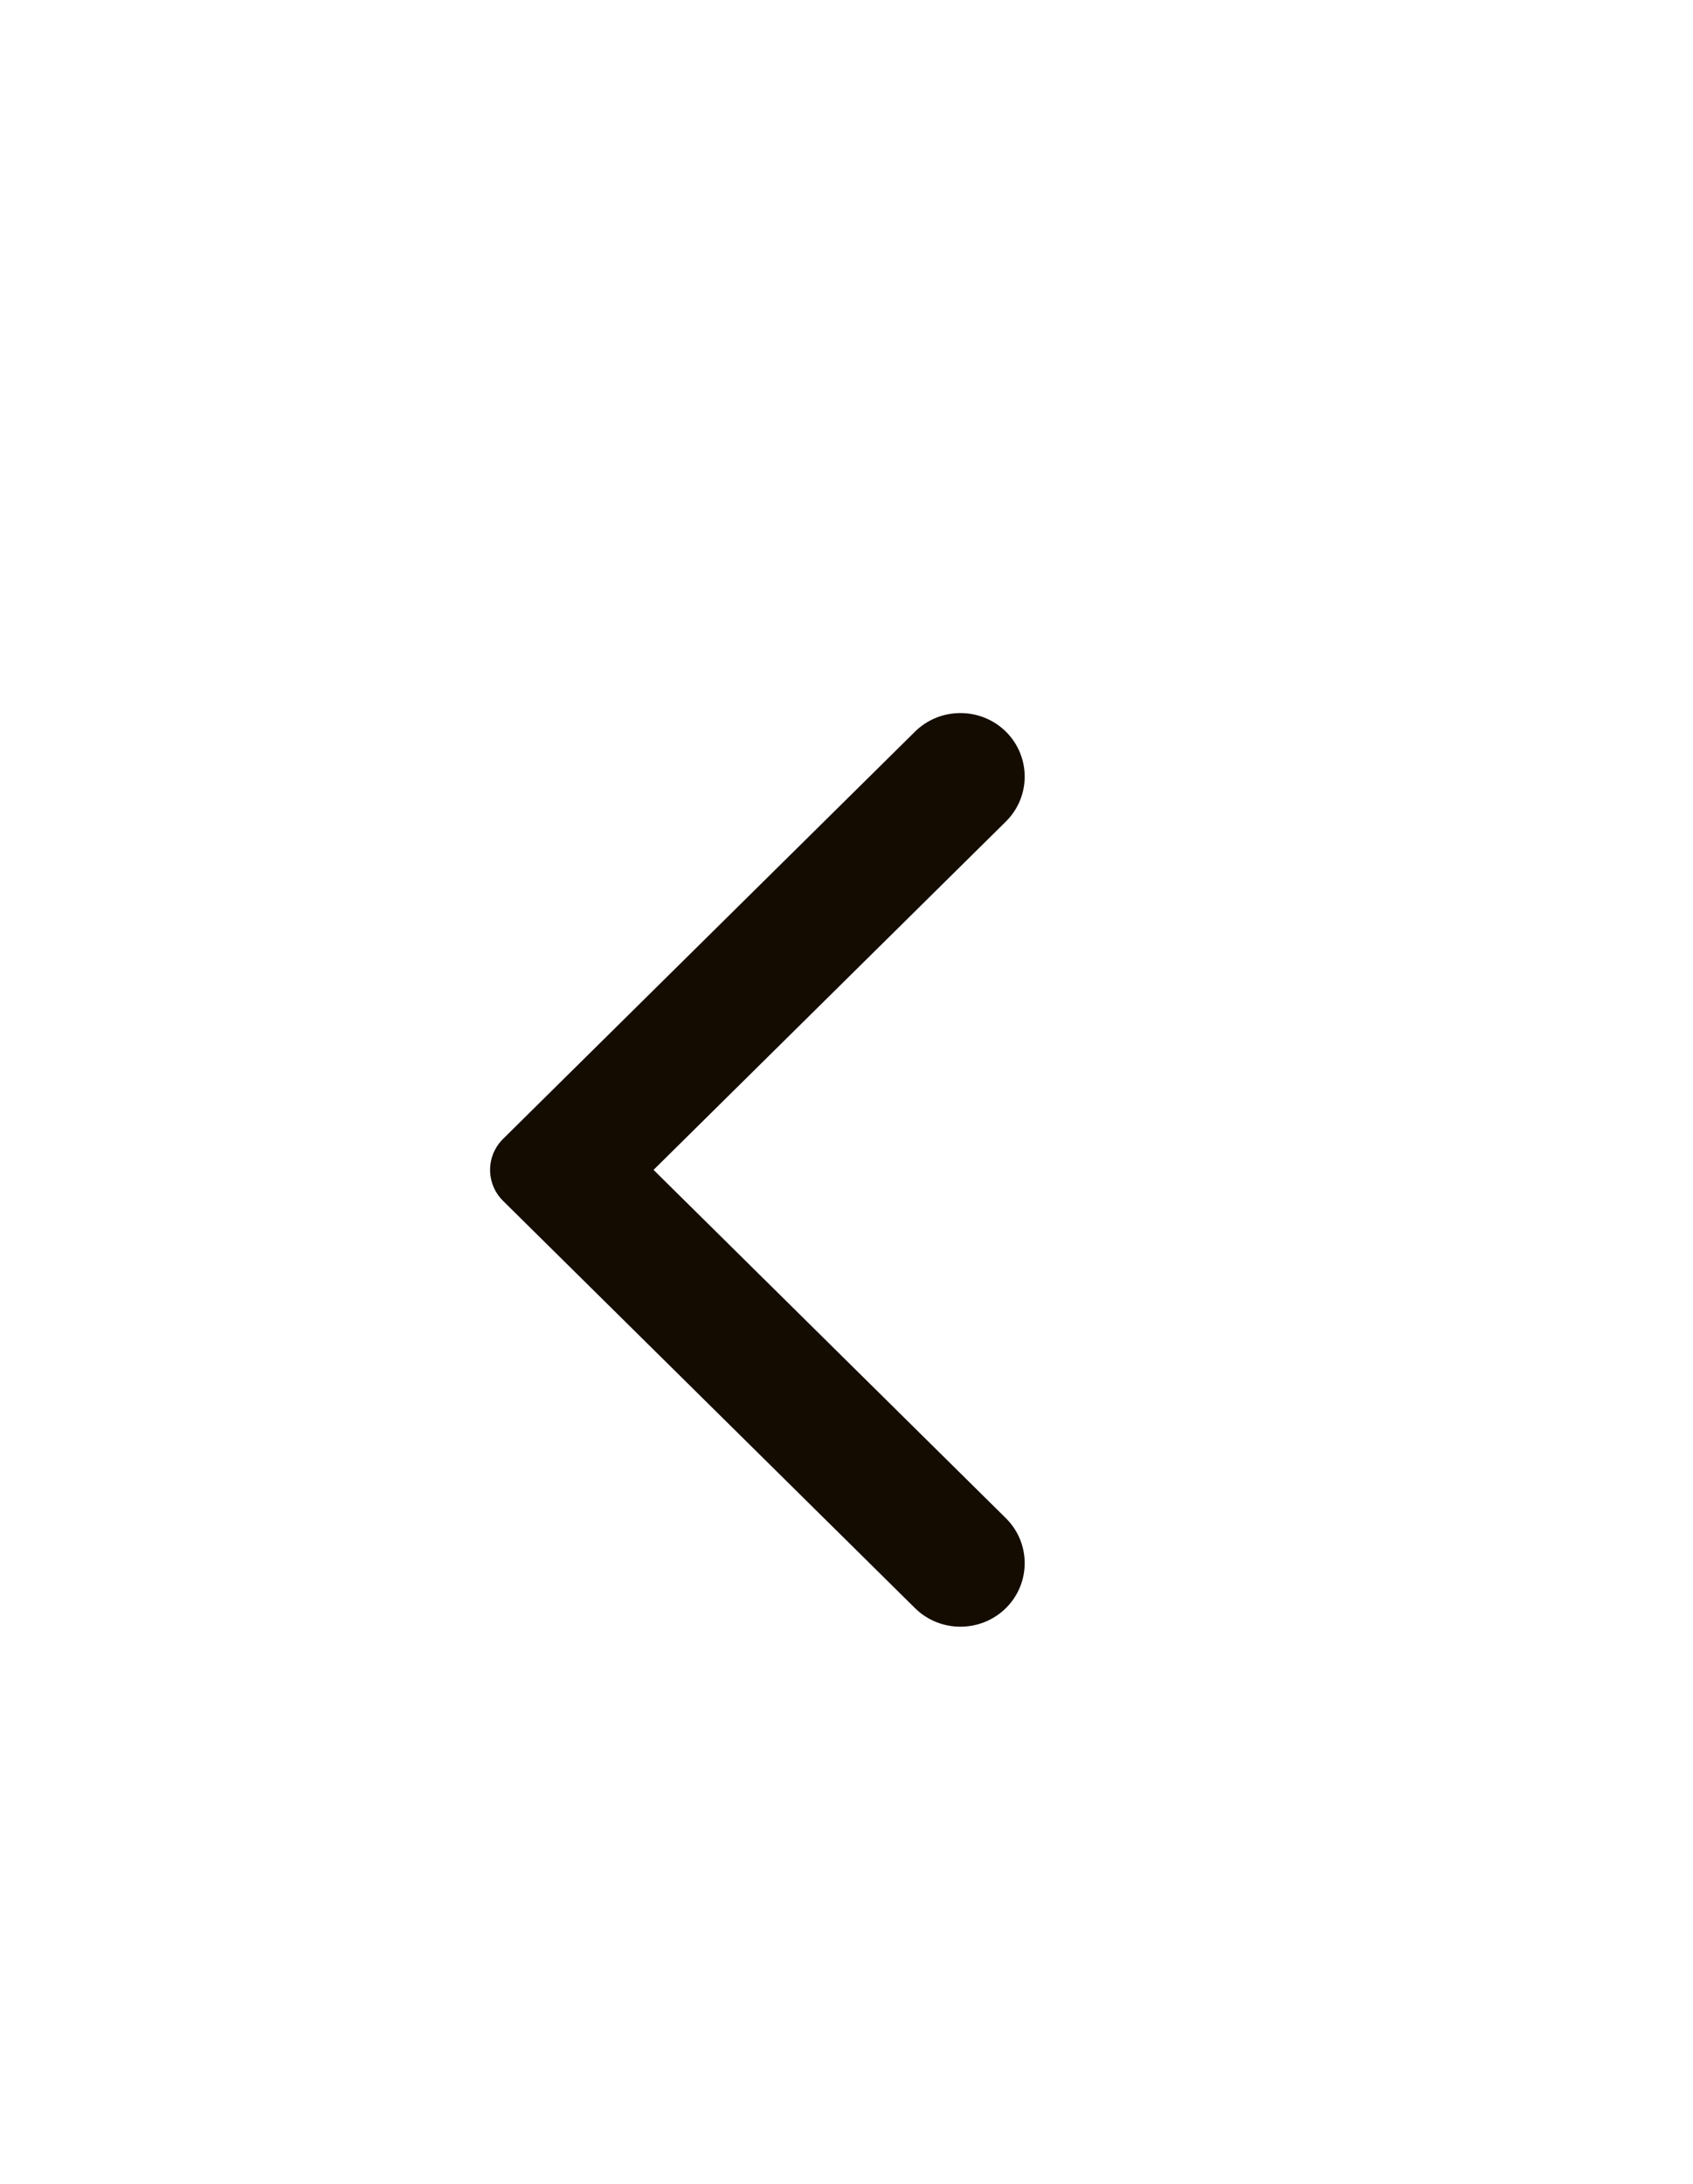 <svg width="38" height="49" viewBox="0 0 38 49" fill="none" xmlns="http://www.w3.org/2000/svg">
<path fill-rule="evenodd" clip-rule="evenodd" d="M20.537 36.083L11.292 26.946C10.903 26.561 10.903 25.94 11.292 25.554L20.537 16.417C21.099 15.861 22.014 15.861 22.578 16.417C23.14 16.974 23.14 17.877 22.578 18.433L14.669 26.25L22.578 34.066C23.14 34.623 23.14 35.526 22.578 36.083C22.014 36.639 21.099 36.639 20.537 36.083Z" fill="#140C00"/>
</svg>